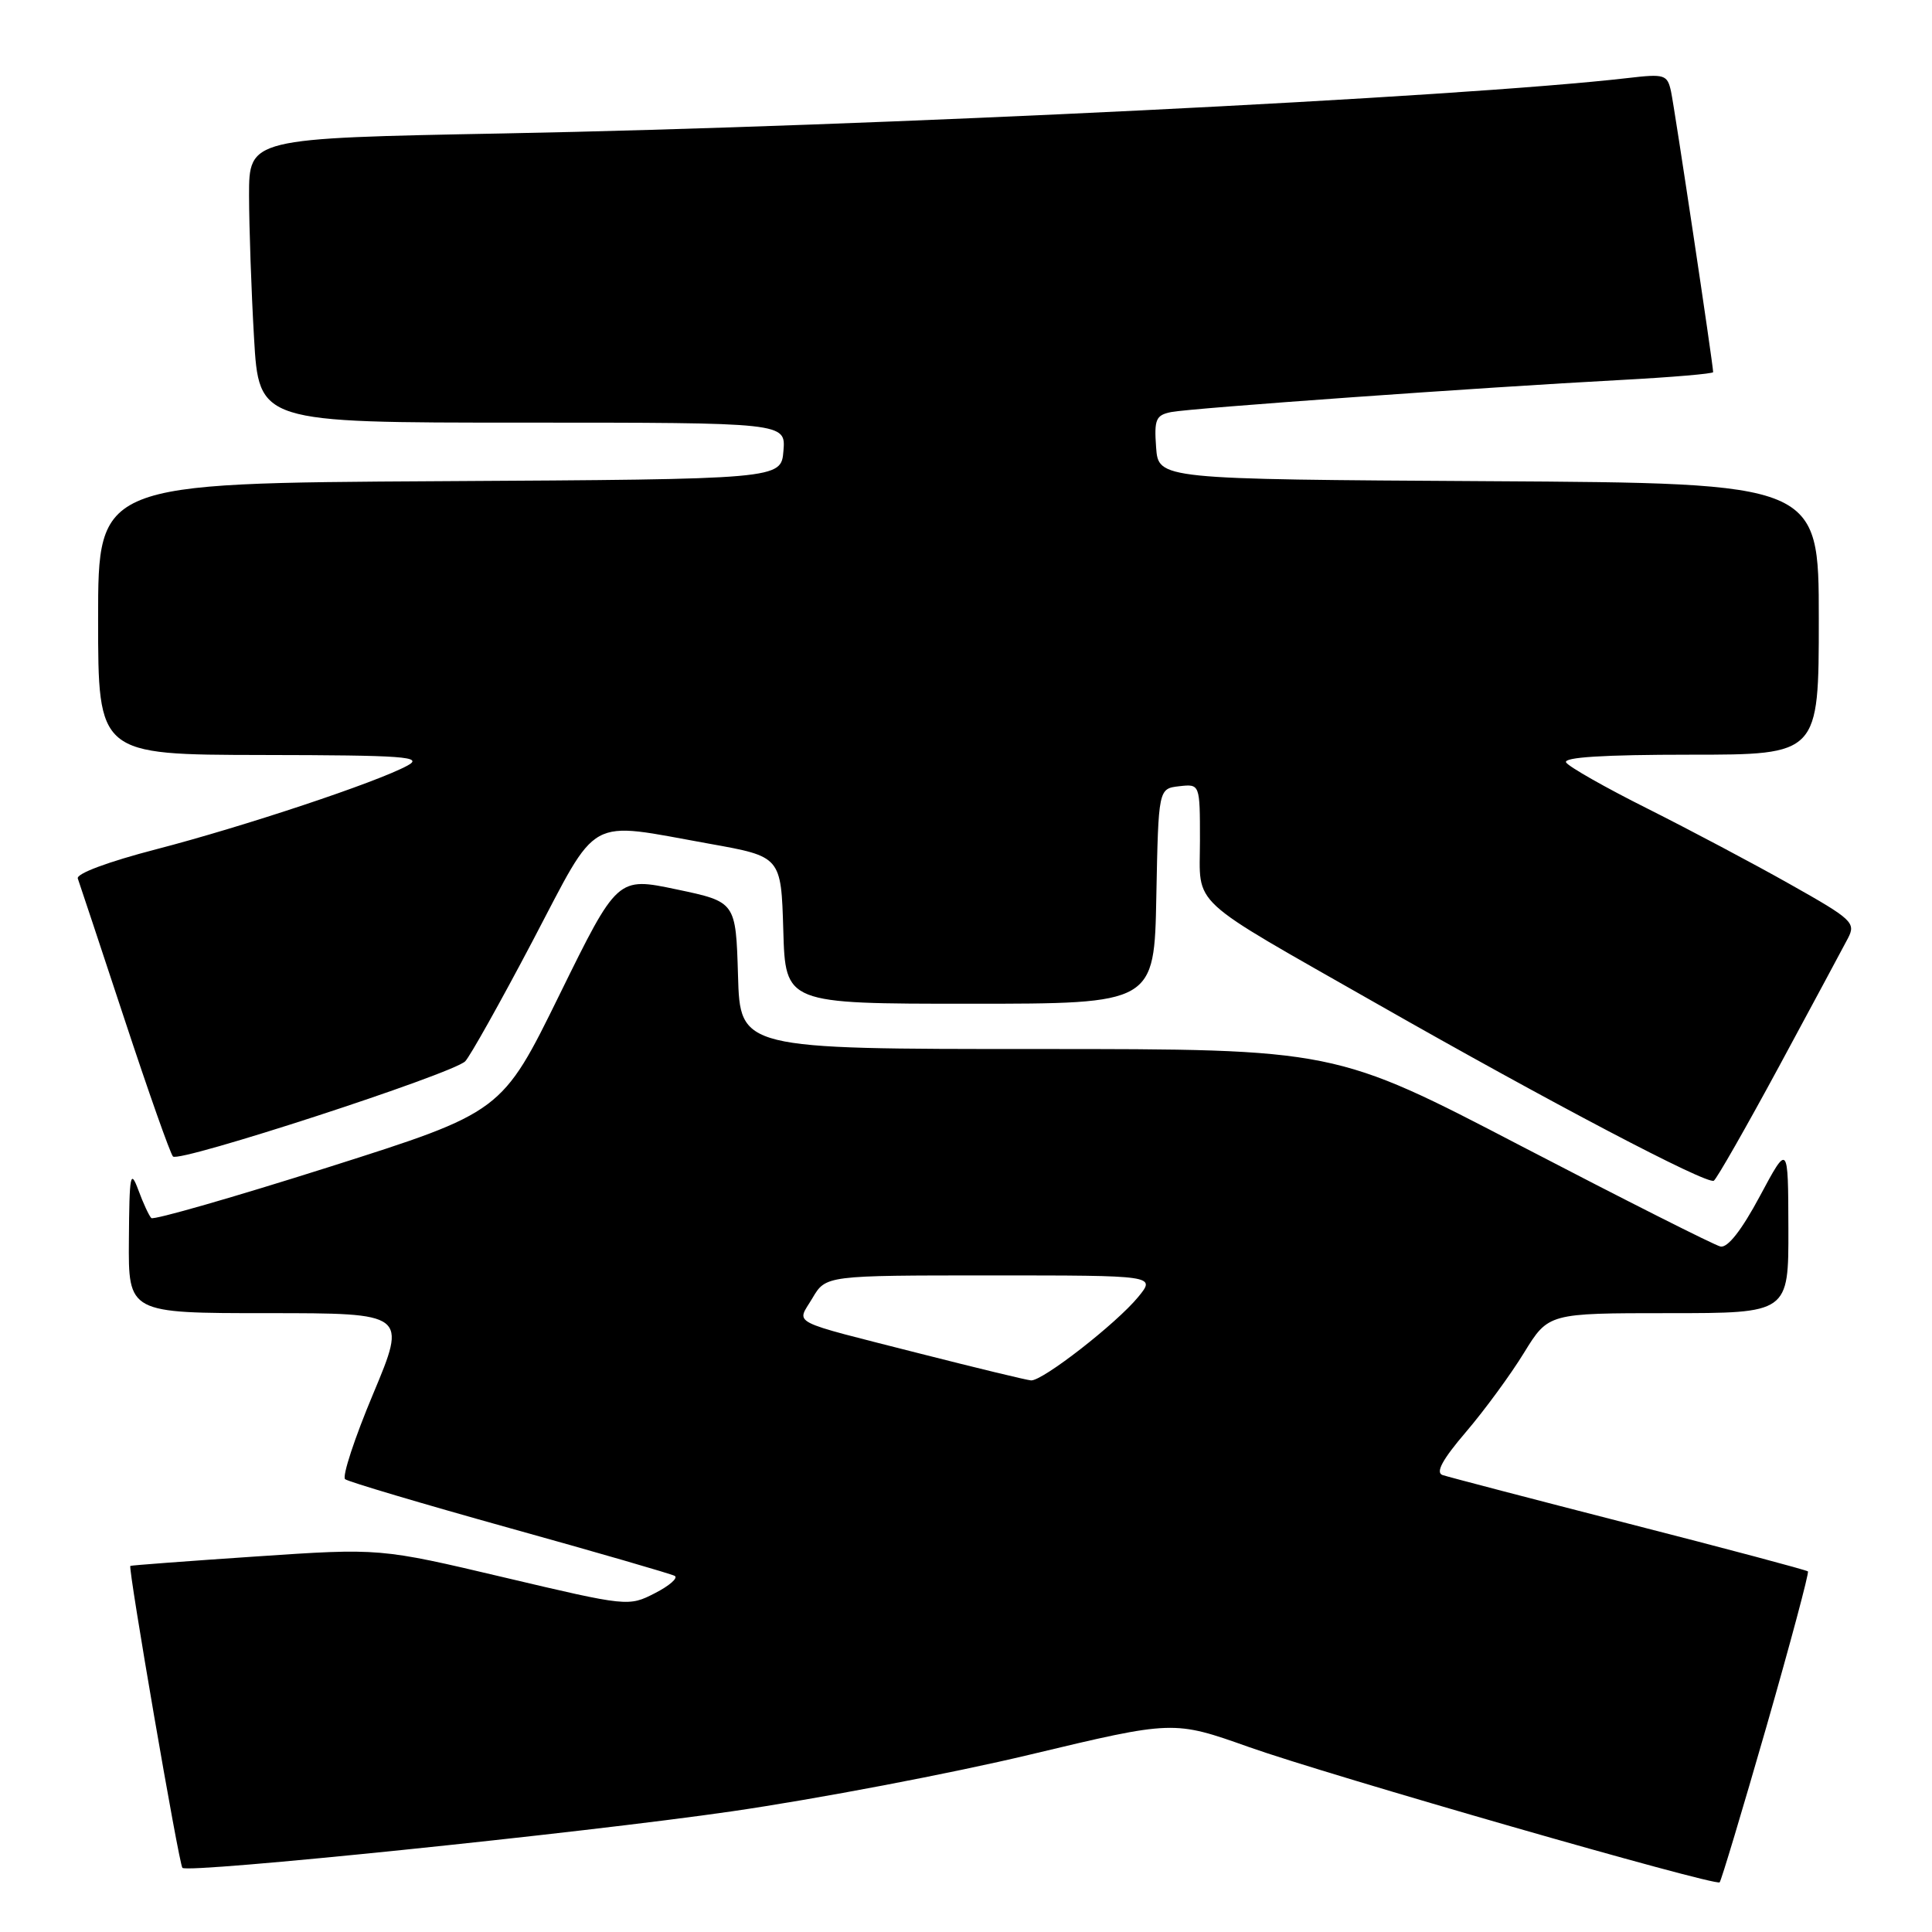 <?xml version="1.0" encoding="UTF-8" standalone="no"?>
<!DOCTYPE svg PUBLIC "-//W3C//DTD SVG 1.1//EN" "http://www.w3.org/Graphics/SVG/1.1/DTD/svg11.dtd" >
<svg xmlns="http://www.w3.org/2000/svg" xmlns:xlink="http://www.w3.org/1999/xlink" version="1.1" viewBox="0 0 256 256">
 <g >
 <path fill="currentColor"
d=" M 234.05 228.83 C 237.25 217.67 239.73 208.40 239.56 208.22 C 239.38 208.04 228.72 205.20 215.87 201.91 C 203.01 198.61 191.89 195.70 191.14 195.45 C 190.19 195.12 191.13 193.39 194.25 189.74 C 196.71 186.86 200.17 182.14 201.94 179.25 C 205.17 174.00 205.17 174.00 221.09 174.00 C 237.00 174.00 237.00 174.00 236.97 162.75 C 236.94 151.50 236.94 151.50 233.19 158.50 C 230.77 163.02 228.92 165.38 227.97 165.17 C 227.16 164.99 215.34 159.02 201.69 151.92 C 176.89 139.00 176.89 139.00 137.48 139.00 C 98.07 139.00 98.07 139.00 97.79 129.25 C 97.50 119.50 97.50 119.50 89.65 117.85 C 81.81 116.20 81.81 116.20 74.15 131.78 C 66.50 147.36 66.50 147.36 43.55 154.65 C 30.93 158.65 20.35 161.69 20.05 161.40 C 19.75 161.10 18.97 159.43 18.33 157.68 C 17.28 154.86 17.14 155.60 17.08 164.25 C 17.00 174.00 17.00 174.00 35.46 174.00 C 53.92 174.00 53.92 174.00 49.45 184.68 C 46.98 190.56 45.31 195.65 45.73 196.00 C 46.16 196.34 55.95 199.25 67.50 202.47 C 79.05 205.68 88.90 208.54 89.40 208.81 C 89.89 209.08 88.72 210.11 86.79 211.10 C 83.30 212.89 83.17 212.88 66.82 209.02 C 50.35 205.13 50.35 205.13 33.93 206.24 C 24.89 206.85 17.40 207.41 17.27 207.49 C 16.94 207.69 23.72 247.06 24.17 247.50 C 24.93 248.26 77.13 242.89 96.99 240.01 C 108.27 238.37 126.05 234.99 136.50 232.49 C 155.50 227.95 155.50 227.95 165.51 231.50 C 176.04 235.23 227.24 249.95 227.86 249.42 C 228.06 249.25 230.84 239.98 234.05 228.83 Z  M 235.76 141.26 C 240.14 133.14 244.24 125.52 244.87 124.31 C 245.93 122.27 245.44 121.81 237.25 117.20 C 232.44 114.48 223.92 109.97 218.33 107.16 C 212.73 104.36 207.87 101.60 207.52 101.03 C 207.09 100.34 212.49 100.00 223.94 100.00 C 241.00 100.00 241.00 100.00 241.00 82.01 C 241.00 64.02 241.00 64.02 197.25 63.76 C 153.50 63.50 153.50 63.50 153.19 59.28 C 152.92 55.56 153.16 55.01 155.19 54.60 C 157.82 54.08 196.33 51.33 214.75 50.35 C 221.49 49.99 227.00 49.52 227.00 49.31 C 227.00 48.33 221.88 14.24 221.42 12.12 C 220.93 9.88 220.58 9.77 215.70 10.34 C 193.48 12.91 115.62 16.75 66.75 17.68 C 33.00 18.32 33.00 18.32 33.00 25.91 C 33.01 30.09 33.30 38.56 33.66 44.75 C 34.31 56.00 34.31 56.00 69.21 56.00 C 104.12 56.00 104.12 56.00 103.81 59.75 C 103.50 63.50 103.50 63.50 58.25 63.76 C 13.00 64.02 13.00 64.02 13.00 82.01 C 13.00 100.00 13.00 100.00 34.75 100.04 C 53.66 100.07 56.17 100.26 54.00 101.44 C 49.93 103.66 32.30 109.52 20.71 112.53 C 14.31 114.19 10.07 115.77 10.31 116.41 C 10.53 117.01 13.30 125.38 16.48 135.00 C 19.65 144.62 22.55 152.83 22.92 153.24 C 23.70 154.11 59.95 142.30 61.64 140.63 C 62.26 140.01 66.27 132.86 70.54 124.75 C 79.48 107.76 77.50 108.85 94.00 111.80 C 103.50 113.50 103.50 113.50 103.79 123.25 C 104.07 133.00 104.07 133.00 128.51 133.00 C 152.95 133.00 152.95 133.00 153.22 118.75 C 153.50 104.50 153.50 104.50 156.25 104.18 C 159.00 103.87 159.00 103.87 159.00 111.37 C 159.00 120.33 157.05 118.53 182.50 133.03 C 205.37 146.06 226.19 157.00 227.09 156.45 C 227.47 156.21 231.37 149.38 235.76 141.26 Z  M 122.00 179.38 C 104.13 174.82 105.56 175.56 107.65 172.01 C 109.43 169.00 109.43 169.00 131.29 169.00 C 153.15 169.00 153.15 169.00 150.83 171.84 C 147.92 175.39 138.10 183.03 136.61 182.91 C 136.00 182.86 129.43 181.27 122.00 179.38 Z "/>
</g>
</svg>